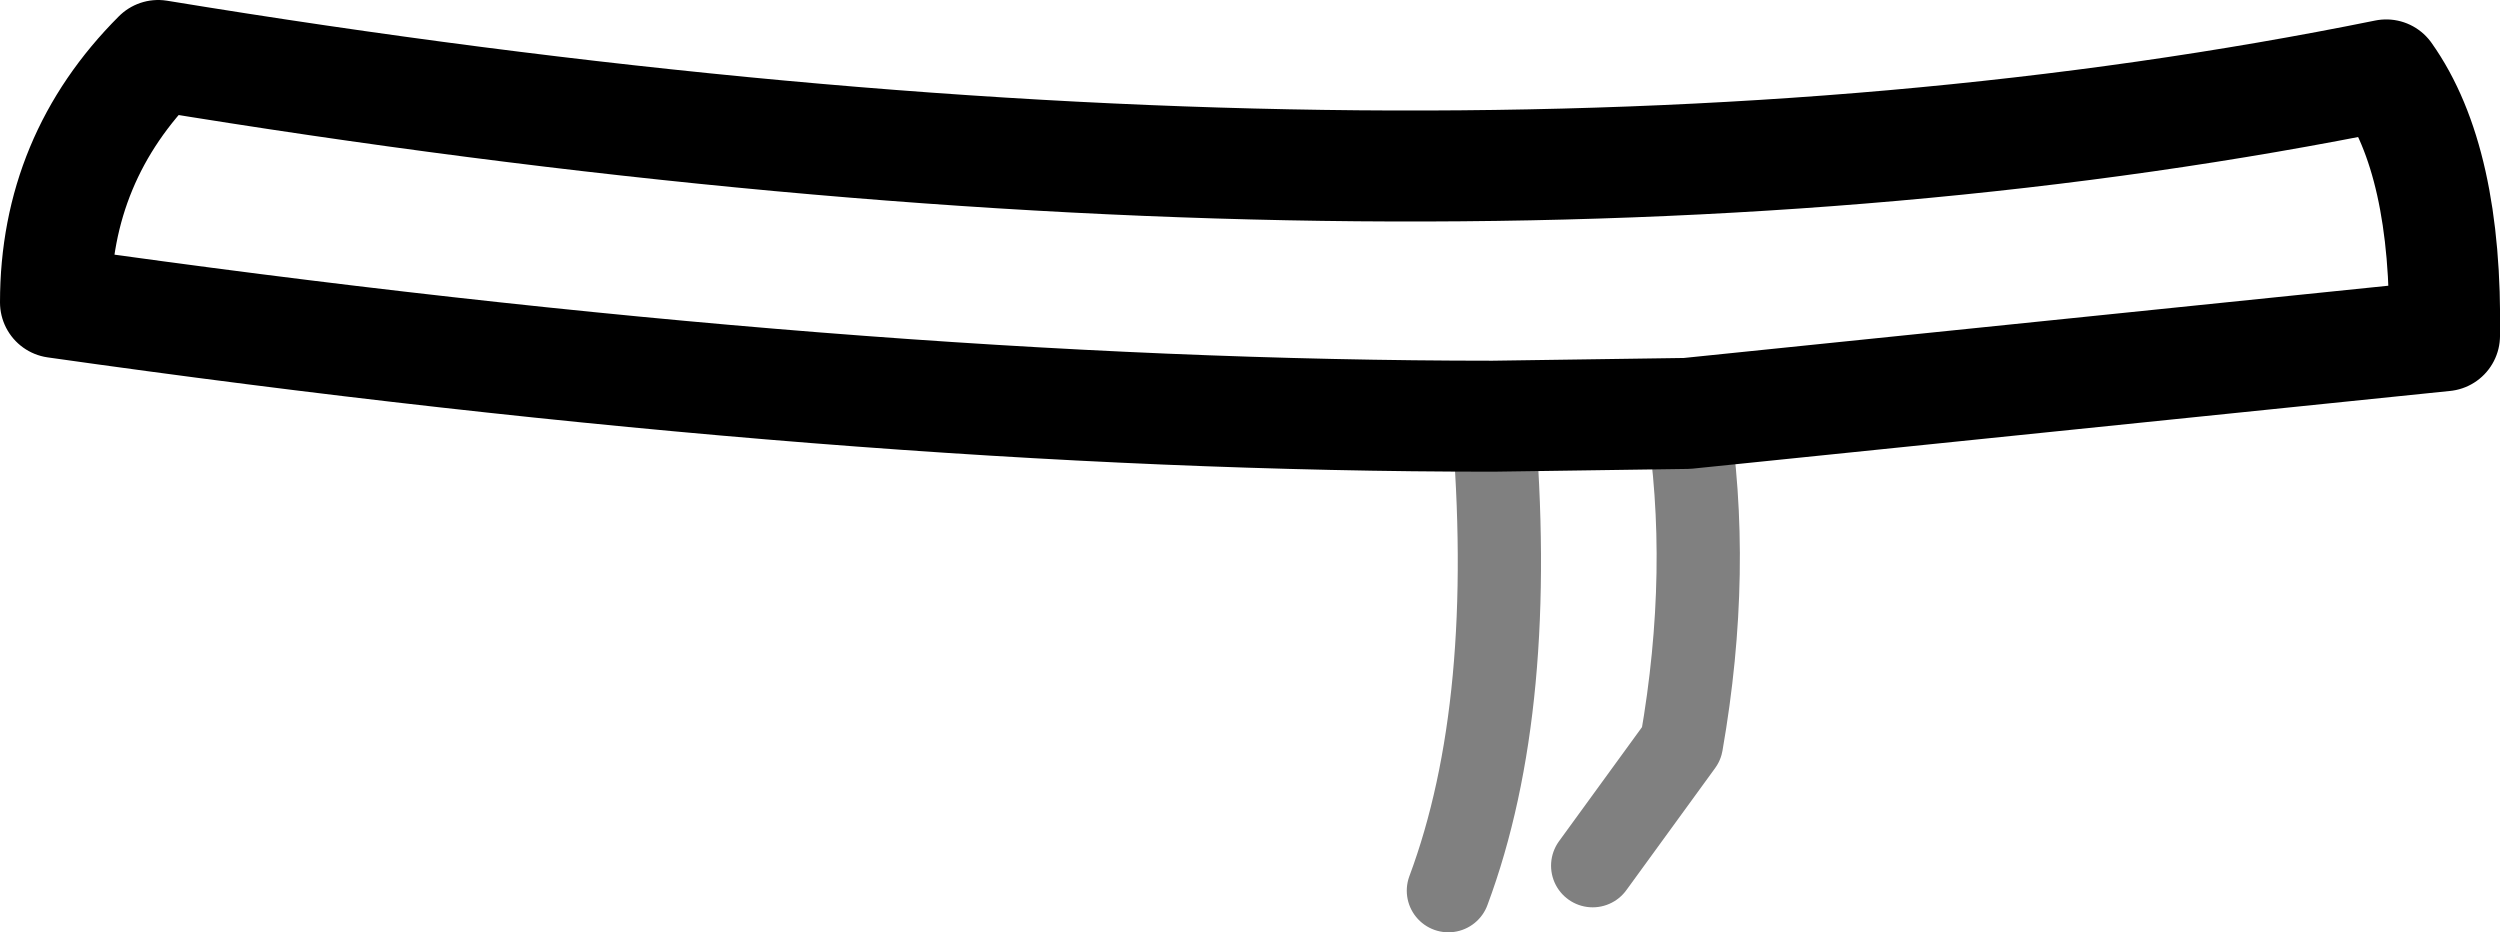 <?xml version="1.0" encoding="UTF-8" standalone="no"?>
<svg xmlns:xlink="http://www.w3.org/1999/xlink" height="16.8px" width="45.05px" xmlns="http://www.w3.org/2000/svg">
  <g transform="matrix(1.0, 0.0, 0.0, 1.0, 24.1, 5.55)">
    <path d="M2.8 1.95 Q-8.65 1.95 -23.1 -0.1 -23.1 -2.7 -21.25 -4.55 1.9 -0.75 18.9 -4.2 20.0 -2.65 19.95 0.5 L6.3 1.9 2.8 1.95" fill="none" stroke="#000000" stroke-linecap="round" stroke-linejoin="round" stroke-width="2.0"/>
    <path d="M6.3 1.9 Q6.75 4.7 6.2 7.85 L4.6 10.05 M2.8 1.95 Q3.25 7.15 2.0 10.5" fill="none" stroke="#000000" stroke-linecap="round" stroke-linejoin="round" stroke-opacity="0.498" stroke-width="1.5"/>
  </g>
</svg>
